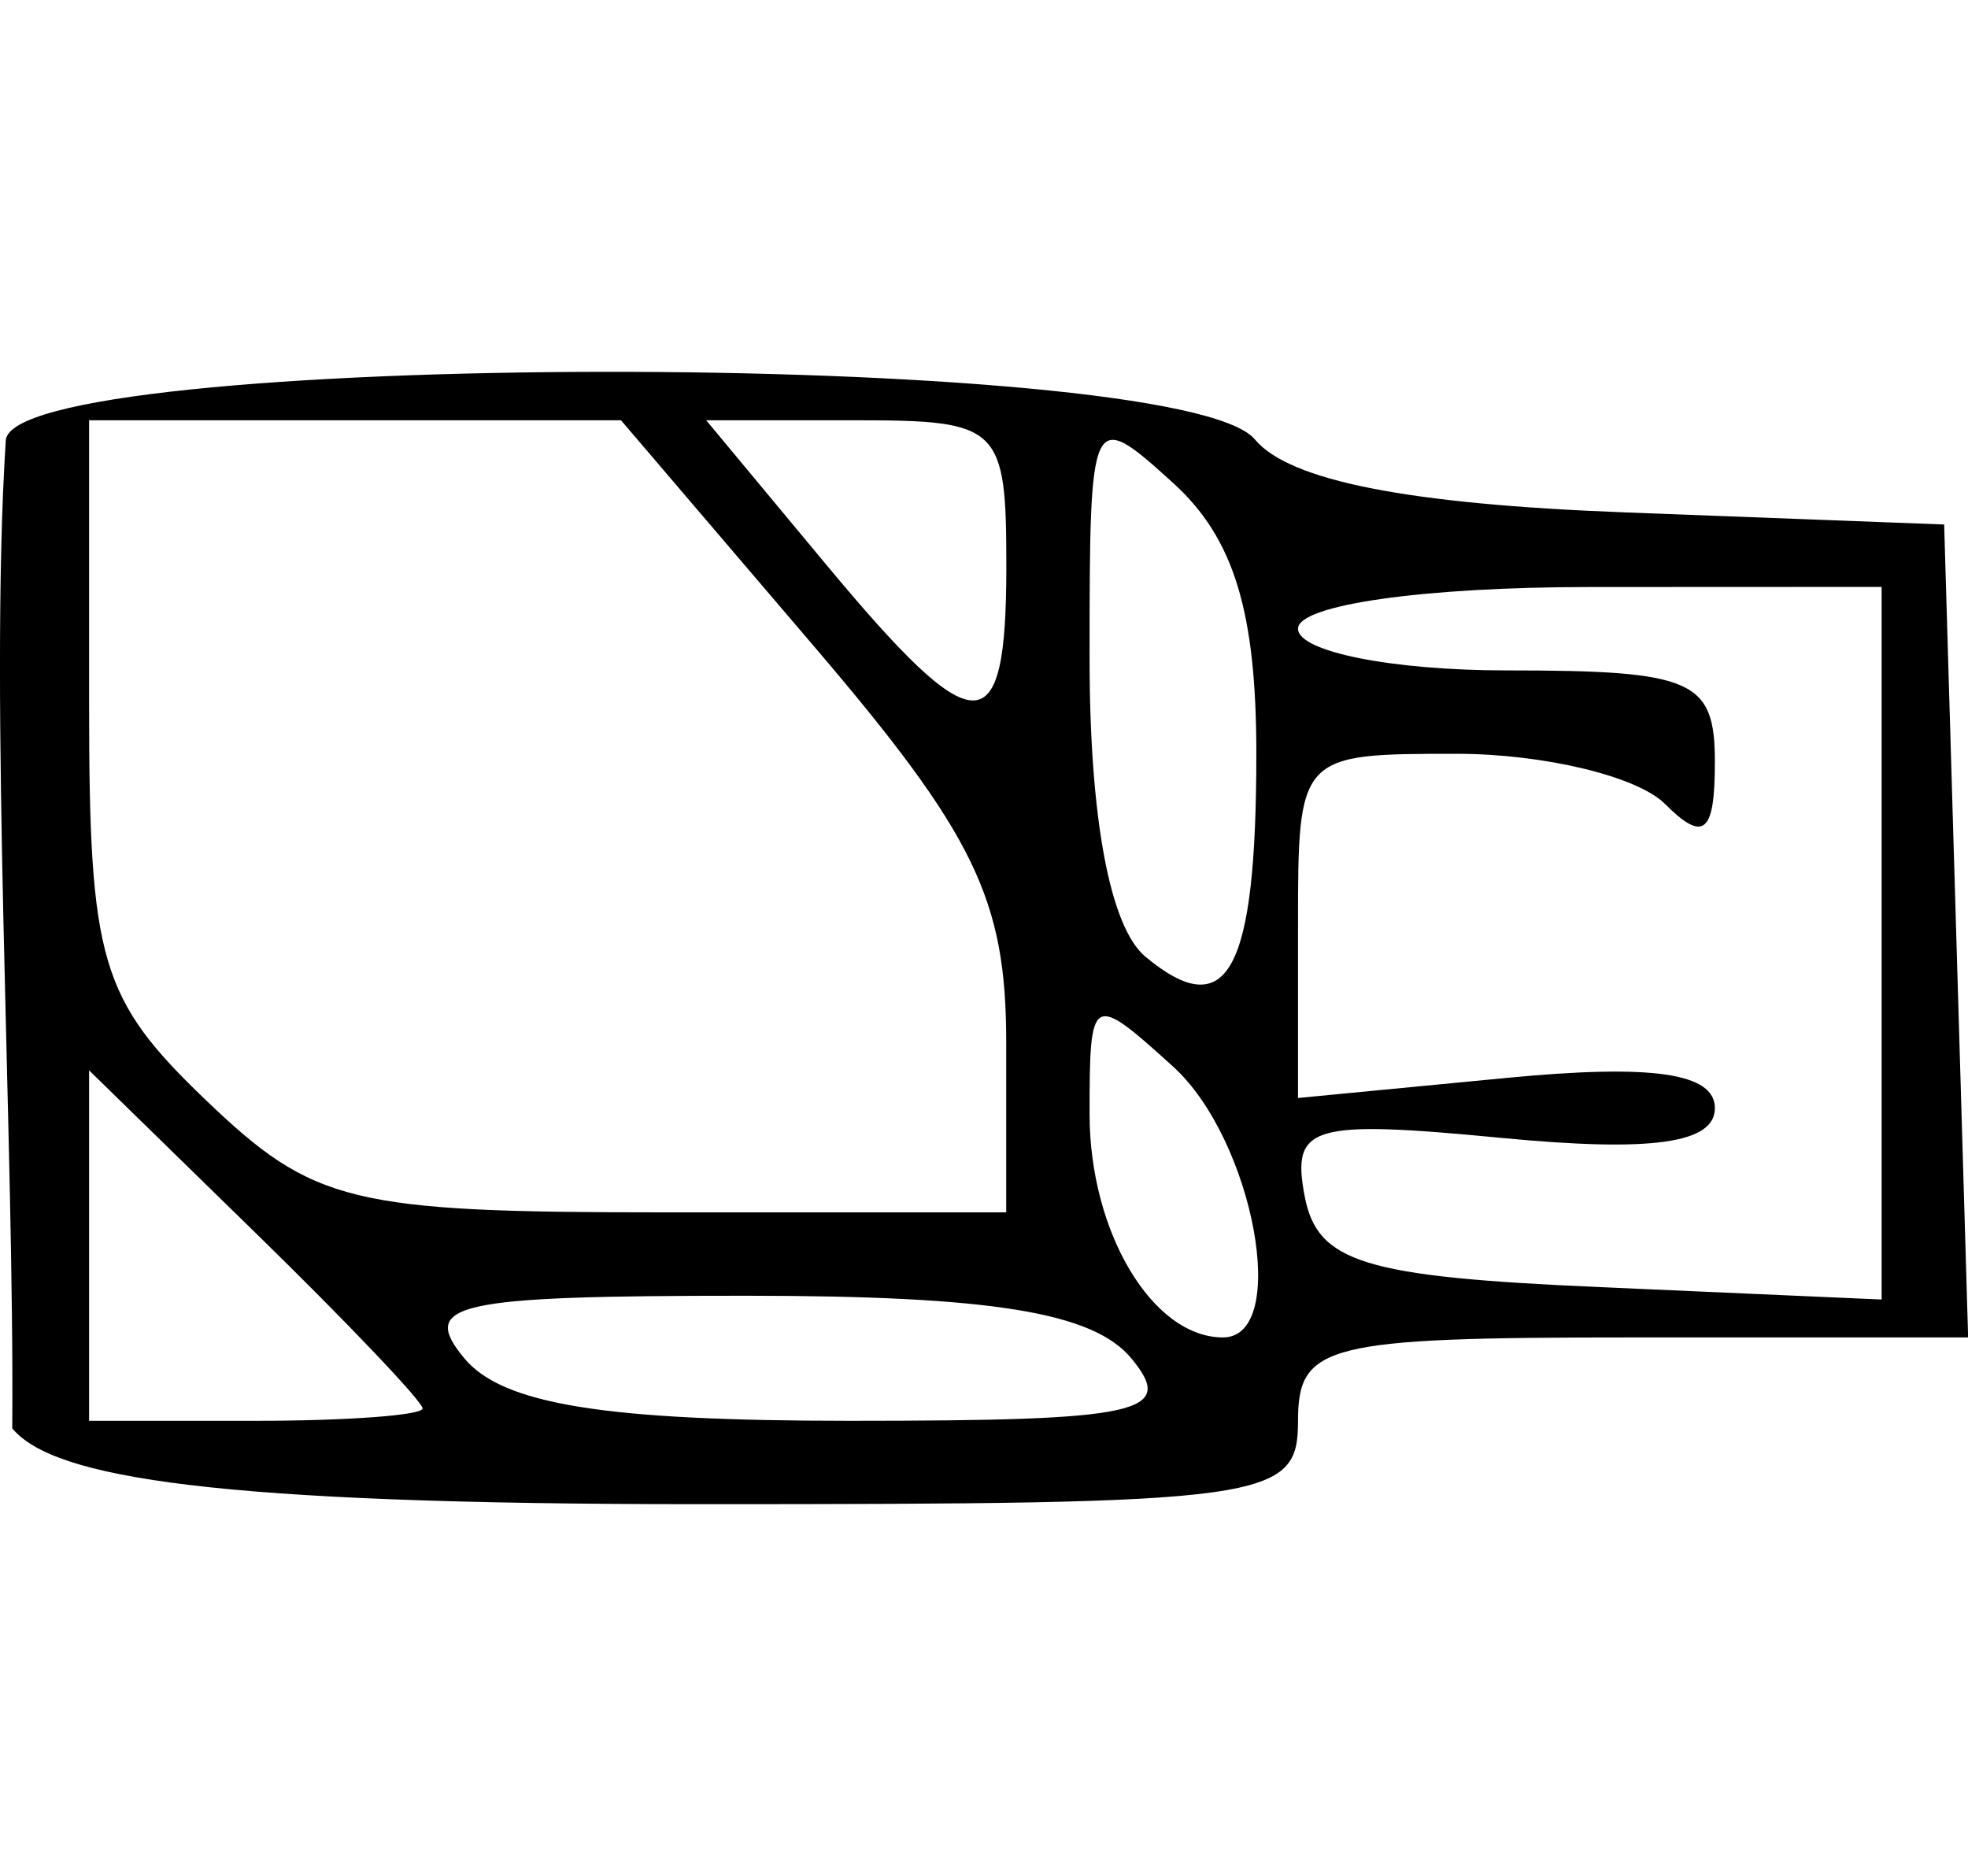 <?xml version="1.0" encoding="UTF-8" standalone="no"?>
<svg
   version="1.1"
   height="0.9em"
   viewBox="0 0 15.107 8.692"
   xmlns="http://www.w3.org/2000/svg"
   xmlns:svg="http://www.w3.org/2000/svg">
  <path
     style="fill:currentColor;stroke-width:0.32"
     d="m 0.044,0.532 c 0,-0.701 9.008,-0.713 9.589,-0.013 0.263,0.317 1.174,0.497 2.839,0.56 l 2.452,0.093 0.092,3.12 0.092,3.12 h -2.572 c -2.358,0 -2.572,0.053 -2.572,0.64 0,0.61 -0.213,0.64 -4.601,0.64 -3.699,0 -4.949,-0.197 -5.269,-0.582 0.017,-2.202 -0.179,-5.565 -0.05,-7.578 z M 12.204,1.652 c -1.28,0 -2.24,0.137 -2.24,0.32 0,0.176 0.72,0.32 1.6,0.32 1.435,0 1.6,0.073 1.6,0.704 0,0.548 -0.085,0.619 -0.384,0.32 -0.211,-0.211 -0.931,-0.384 -1.6,-0.384 -1.212,0 -1.216,0.005 -1.216,1.321 v 1.321 l 1.6,-0.154 c 1.121,-0.108 1.6,-0.038 1.6,0.232 0,0.271 -0.485,0.339 -1.632,0.229 -1.469,-0.141 -1.62,-0.097 -1.517,0.447 0.097,0.509 0.455,0.619 2.272,0.698 l 2.157,0.095 v -2.735 -2.735 z m -3.2,3.68 c -0.626,-0.567 -0.64,-0.559 -0.64,0.366 0,0.906 0.483,1.714 1.024,1.714 0.517,0 0.237,-1.518 -0.384,-2.08 z m 0,-4.48 c -0.633,-0.573 -0.64,-0.559 -0.64,1.351 0,1.225 0.157,2.061 0.429,2.287 0.63,0.523 0.851,0.118 0.851,-1.562 0,-1.091 -0.174,-1.654 -0.64,-2.076 z M 5.726,7.092 c -2.239,0 -2.51,0.06 -2.162,0.48 0.293,0.353 1.073,0.48 2.958,0.48 2.239,0 2.51,-0.06 2.162,-0.48 -0.293,-0.353 -1.073,-0.48 -2.958,-0.48 z M 6.245,2.103 4.767,0.372 H 2.725 0.684 V 2.552 c 0,1.971 0.086,2.263 0.898,3.04 0.825,0.79 1.11,0.86 3.52,0.86 h 2.622 v -1.309 c 0,-1.093 -0.244,-1.594 -1.479,-3.04 z M 6.573,0.372 H 5.421 L 6.333,1.469 c 1.163,1.399 1.392,1.403 1.392,0.023 0,-1.073 -0.049,-1.12 -1.152,-1.12 z M 1.964,6.612 0.684,5.362 v 1.345 1.345 H 1.964 c 0.704,0 1.28,-0.043 1.28,-0.095 0,-0.052 -0.576,-0.658 -1.28,-1.345 z"/>
</svg>
